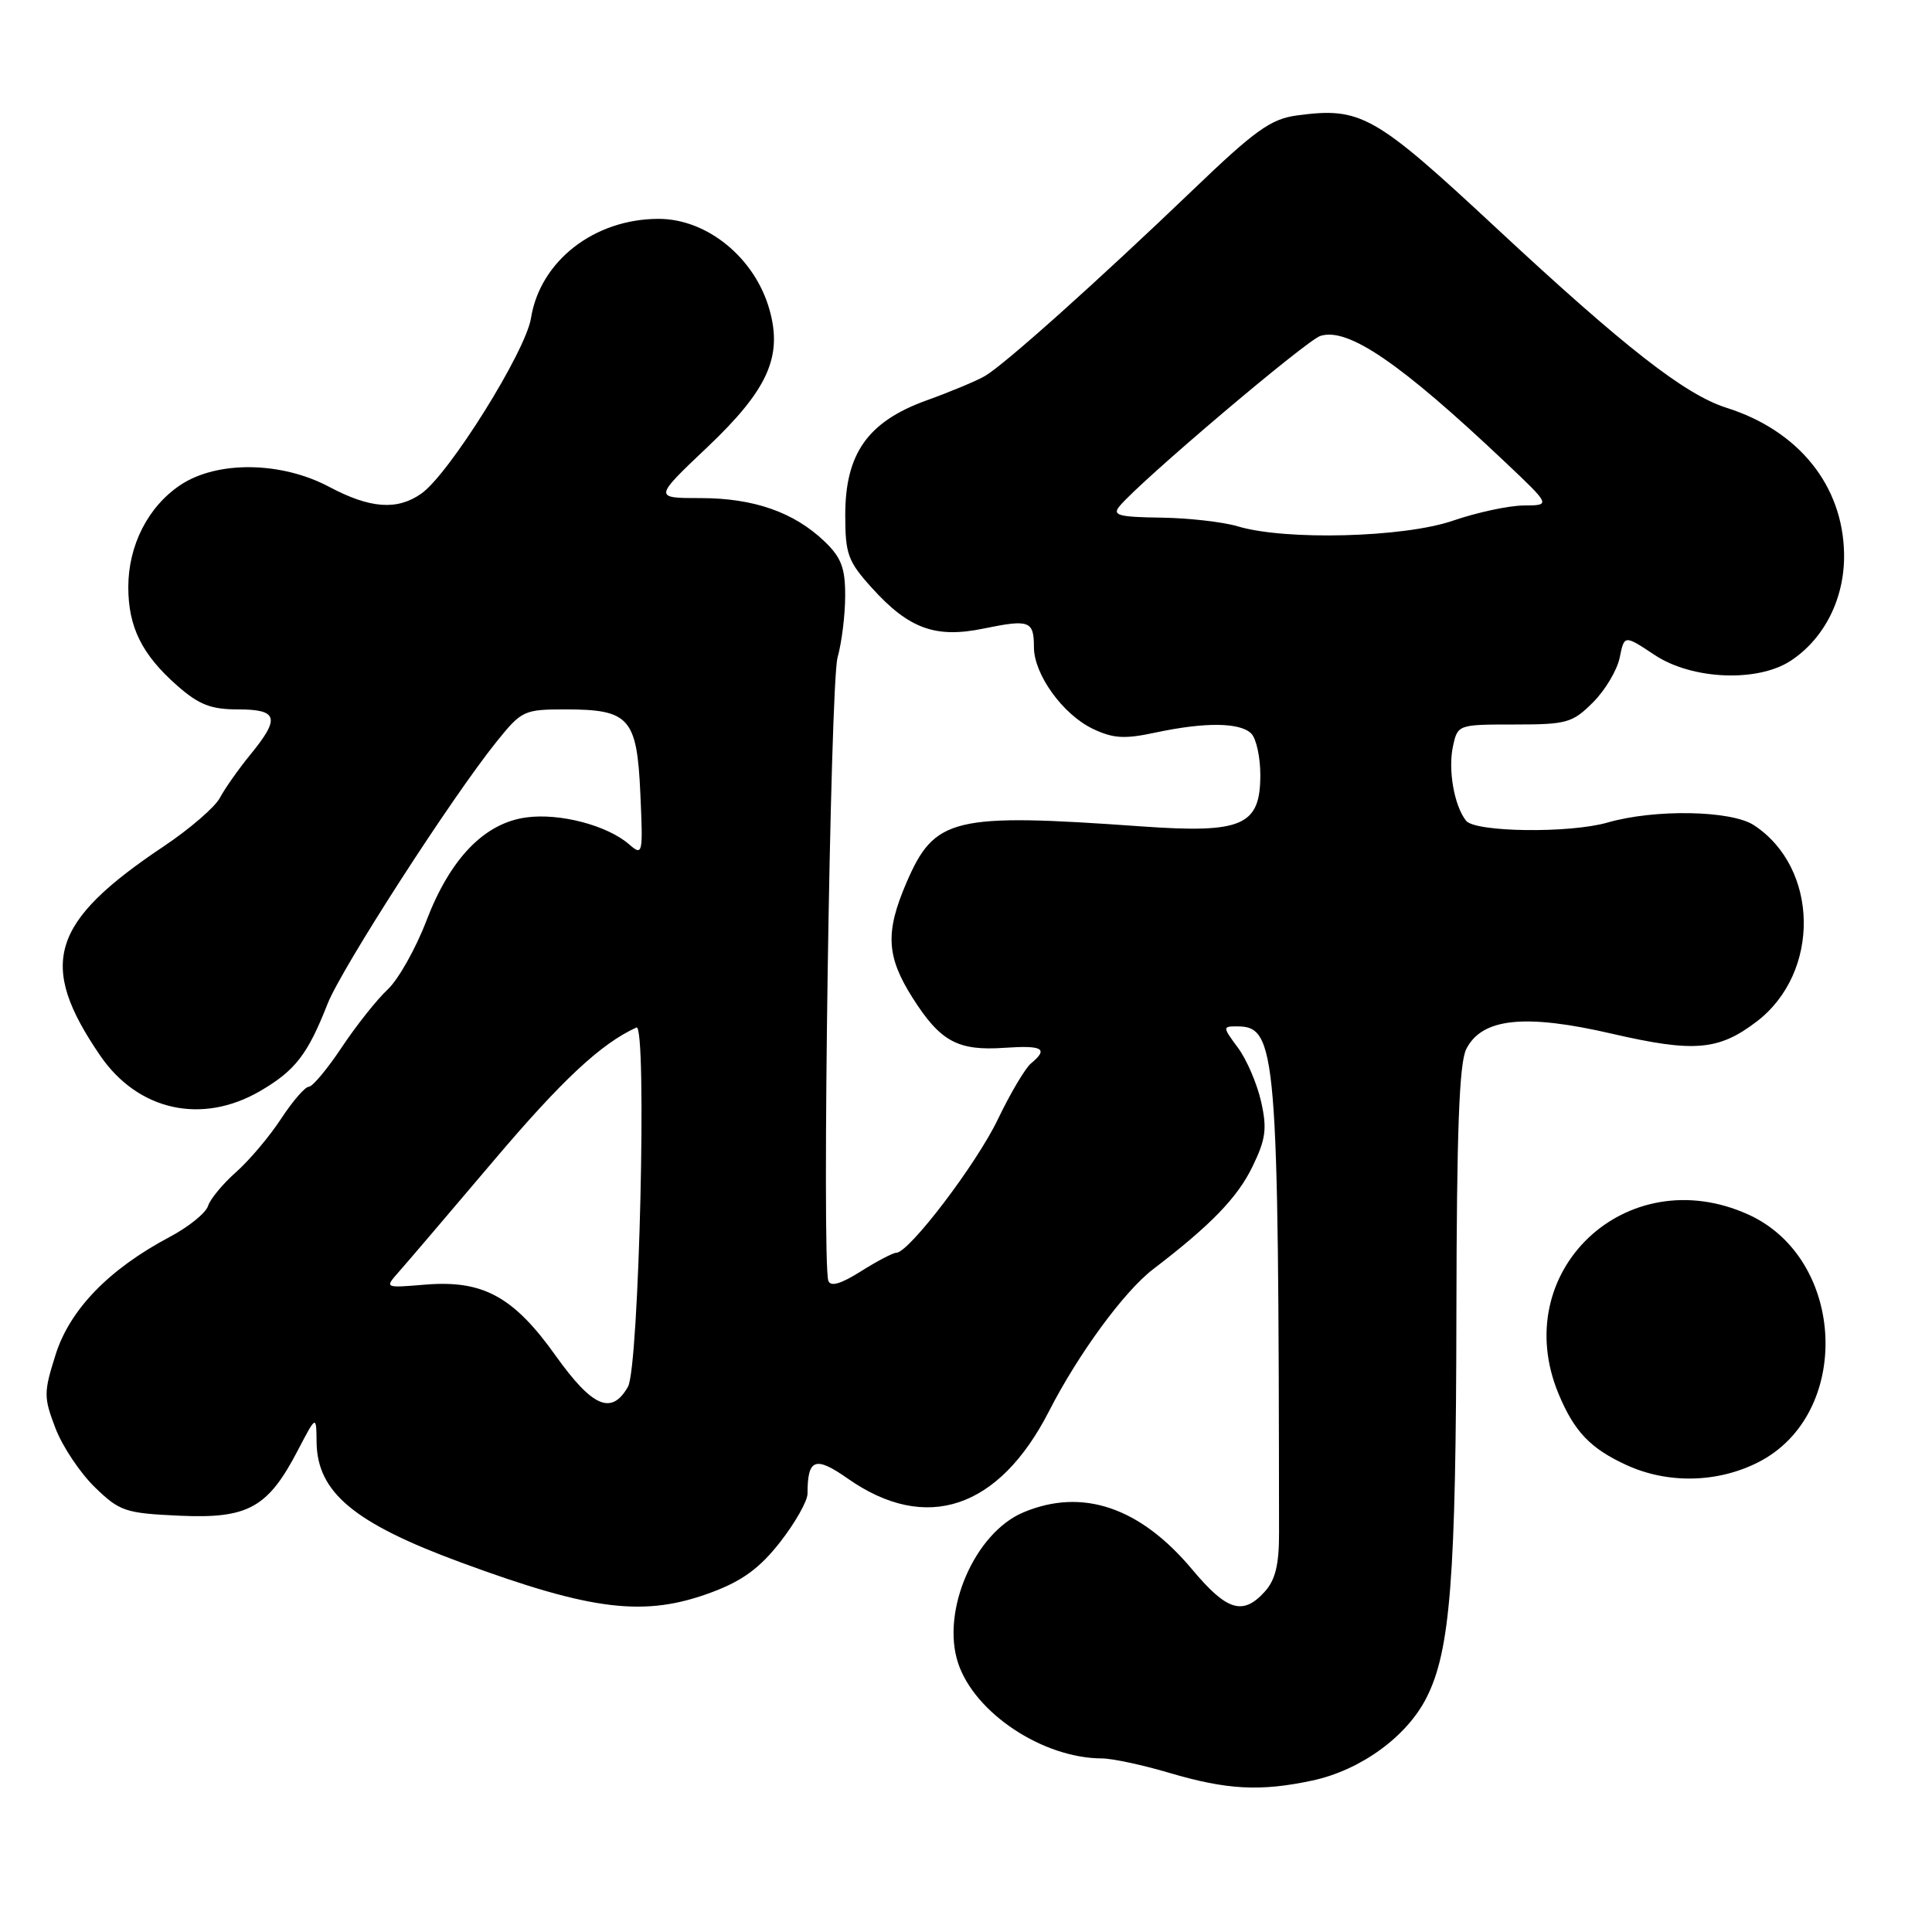 <?xml version="1.0" encoding="UTF-8" standalone="no"?>
<!DOCTYPE svg PUBLIC "-//W3C//DTD SVG 1.1//EN" "http://www.w3.org/Graphics/SVG/1.1/DTD/svg11.dtd" >
<svg xmlns="http://www.w3.org/2000/svg" xmlns:xlink="http://www.w3.org/1999/xlink" version="1.1" viewBox="0 0 256 256">
 <g >
 <path fill="currentColor"
d=" M 173.90 235.93 C 180.28 234.56 186.38 230.14 189.00 224.99 C 192.18 218.76 192.93 209.15 192.98 174.00 C 193.02 149.87 193.35 140.86 194.29 139.00 C 196.37 134.90 202.05 134.30 213.58 136.97 C 224.46 139.48 227.73 139.21 232.77 135.36 C 241.25 128.89 241.05 115.01 232.40 109.34 C 229.39 107.37 219.26 107.19 213.01 108.99 C 207.98 110.44 195.47 110.28 194.26 108.75 C 192.68 106.75 191.85 101.98 192.53 98.87 C 193.15 96.02 193.21 96.00 200.66 96.00 C 207.62 96.00 208.36 95.79 211.09 93.06 C 212.70 91.45 214.29 88.78 214.62 87.13 C 215.23 84.12 215.23 84.12 219.27 86.80 C 224.21 90.07 232.88 90.43 237.27 87.56 C 241.75 84.62 244.44 79.26 244.35 73.42 C 244.22 64.36 238.35 57.06 228.76 54.03 C 223.29 52.30 215.29 46.06 198.25 30.20 C 182.08 15.15 180.32 14.16 171.83 15.30 C 168.40 15.76 166.30 17.26 158.06 25.17 C 145.49 37.22 133.04 48.37 130.50 49.83 C 129.40 50.47 125.90 51.93 122.73 53.07 C 115.00 55.87 112.00 60.10 112.00 68.23 C 112.00 73.42 112.35 74.38 115.51 77.88 C 120.43 83.33 123.96 84.61 130.37 83.28 C 136.40 82.04 137.00 82.26 137.00 85.75 C 137.00 89.36 140.83 94.67 144.80 96.57 C 147.51 97.86 149.01 97.95 153.10 97.07 C 159.65 95.67 164.31 95.71 165.80 97.20 C 166.46 97.86 167.00 100.32 167.00 102.68 C 167.00 109.42 164.62 110.45 151.23 109.50 C 126.25 107.72 123.84 108.30 120.10 116.98 C 117.28 123.55 117.45 126.74 120.93 132.23 C 124.60 138.01 126.91 139.27 133.10 138.84 C 138.19 138.49 138.97 138.95 136.61 140.91 C 135.85 141.54 133.88 144.86 132.24 148.28 C 129.39 154.24 120.44 166.00 118.76 166.00 C 118.32 166.00 116.21 167.11 114.07 168.46 C 111.40 170.14 110.05 170.53 109.76 169.71 C 108.87 167.20 110.01 90.62 110.98 87.13 C 111.54 85.13 111.99 81.45 111.99 78.94 C 112.00 75.26 111.47 73.86 109.25 71.74 C 105.21 67.87 99.86 66.00 92.84 66.00 C 86.61 66.00 86.61 66.00 93.73 59.25 C 101.74 51.65 103.72 47.26 101.96 41.03 C 100.03 34.17 93.71 29.00 87.27 29.00 C 78.75 29.00 71.57 34.58 70.36 42.15 C 69.65 46.59 59.50 62.84 55.82 65.41 C 52.62 67.66 49.03 67.39 43.60 64.50 C 37.25 61.13 28.75 61.03 23.90 64.27 C 19.62 67.13 17.00 72.26 17.00 77.80 C 17.00 83.10 18.82 86.75 23.48 90.85 C 26.36 93.38 27.95 94.00 31.53 94.00 C 36.86 94.00 37.16 95.13 33.15 100.02 C 31.59 101.93 29.78 104.50 29.13 105.73 C 28.48 106.95 25.15 109.83 21.73 112.12 C 6.66 122.19 4.97 127.72 13.26 139.85 C 18.28 147.20 26.79 149.07 34.52 144.54 C 39.14 141.83 40.77 139.72 43.41 133.00 C 45.26 128.30 59.89 105.60 65.82 98.25 C 69.12 94.15 69.44 94.00 74.93 94.00 C 83.40 94.00 84.40 95.12 84.85 105.16 C 85.21 113.22 85.17 113.45 83.36 111.88 C 80.48 109.37 74.18 107.71 69.76 108.31 C 64.19 109.05 59.66 113.74 56.49 122.03 C 55.08 125.71 52.78 129.79 51.37 131.11 C 49.96 132.42 47.23 135.86 45.30 138.75 C 43.38 141.64 41.41 144.00 40.92 144.00 C 40.43 144.00 38.78 145.90 37.26 148.22 C 35.74 150.55 33.06 153.73 31.30 155.29 C 29.54 156.85 27.85 158.88 27.56 159.81 C 27.26 160.74 24.97 162.59 22.47 163.91 C 14.44 168.17 9.26 173.51 7.37 179.49 C 5.78 184.52 5.78 185.14 7.35 189.25 C 8.27 191.66 10.62 195.17 12.56 197.06 C 15.87 200.27 16.60 200.51 23.80 200.84 C 32.88 201.25 35.50 199.80 39.48 192.15 C 41.91 187.50 41.91 187.50 41.95 191.12 C 42.04 197.75 46.92 201.82 61.04 207.02 C 78.55 213.48 85.46 214.30 94.35 210.97 C 98.40 209.45 100.70 207.76 103.39 204.31 C 105.38 201.76 107.00 198.88 107.00 197.92 C 107.00 193.27 108.02 192.89 112.35 195.93 C 122.71 203.19 132.37 199.95 139.00 186.99 C 142.90 179.37 148.96 171.11 152.79 168.18 C 160.46 162.32 163.98 158.68 165.97 154.56 C 167.73 150.94 167.91 149.54 167.10 145.96 C 166.57 143.61 165.20 140.40 164.04 138.84 C 161.99 136.07 161.99 136.00 163.90 136.00 C 169.16 136.00 169.42 139.06 169.48 203.15 C 169.49 207.31 168.99 209.36 167.59 210.90 C 164.69 214.11 162.57 213.46 157.96 207.95 C 151.06 199.71 143.42 197.12 135.62 200.39 C 129.17 203.08 124.67 213.45 126.95 220.36 C 129.14 226.98 138.16 232.97 146.00 233.00 C 147.38 233.00 151.43 233.87 155.00 234.93 C 162.60 237.17 167.02 237.40 173.90 235.93 Z  M 232.99 193.75 C 245.47 187.40 244.64 166.83 231.68 160.94 C 215.50 153.60 199.75 168.51 206.54 184.75 C 208.61 189.70 210.74 191.93 215.50 194.12 C 220.99 196.64 227.59 196.50 232.99 193.75 Z  M 73.63 179.64 C 68.04 171.79 63.99 169.59 56.34 170.22 C 50.96 170.67 50.96 170.67 52.80 168.58 C 53.82 167.44 59.49 160.78 65.41 153.80 C 74.50 143.07 79.65 138.28 84.33 136.15 C 85.76 135.51 84.69 181.17 83.21 183.75 C 81.04 187.56 78.51 186.47 73.63 179.64 Z  M 164.00 69.74 C 162.07 69.16 157.50 68.64 153.84 68.59 C 148.21 68.51 147.35 68.28 148.34 67.08 C 151.03 63.80 173.08 45.11 174.96 44.51 C 178.61 43.35 185.54 48.09 199.44 61.23 C 205.50 66.96 205.50 66.96 201.91 66.98 C 199.93 66.99 195.70 67.90 192.50 69.00 C 186.01 71.23 170.31 71.64 164.00 69.74 Z "/>
</g>
</svg>